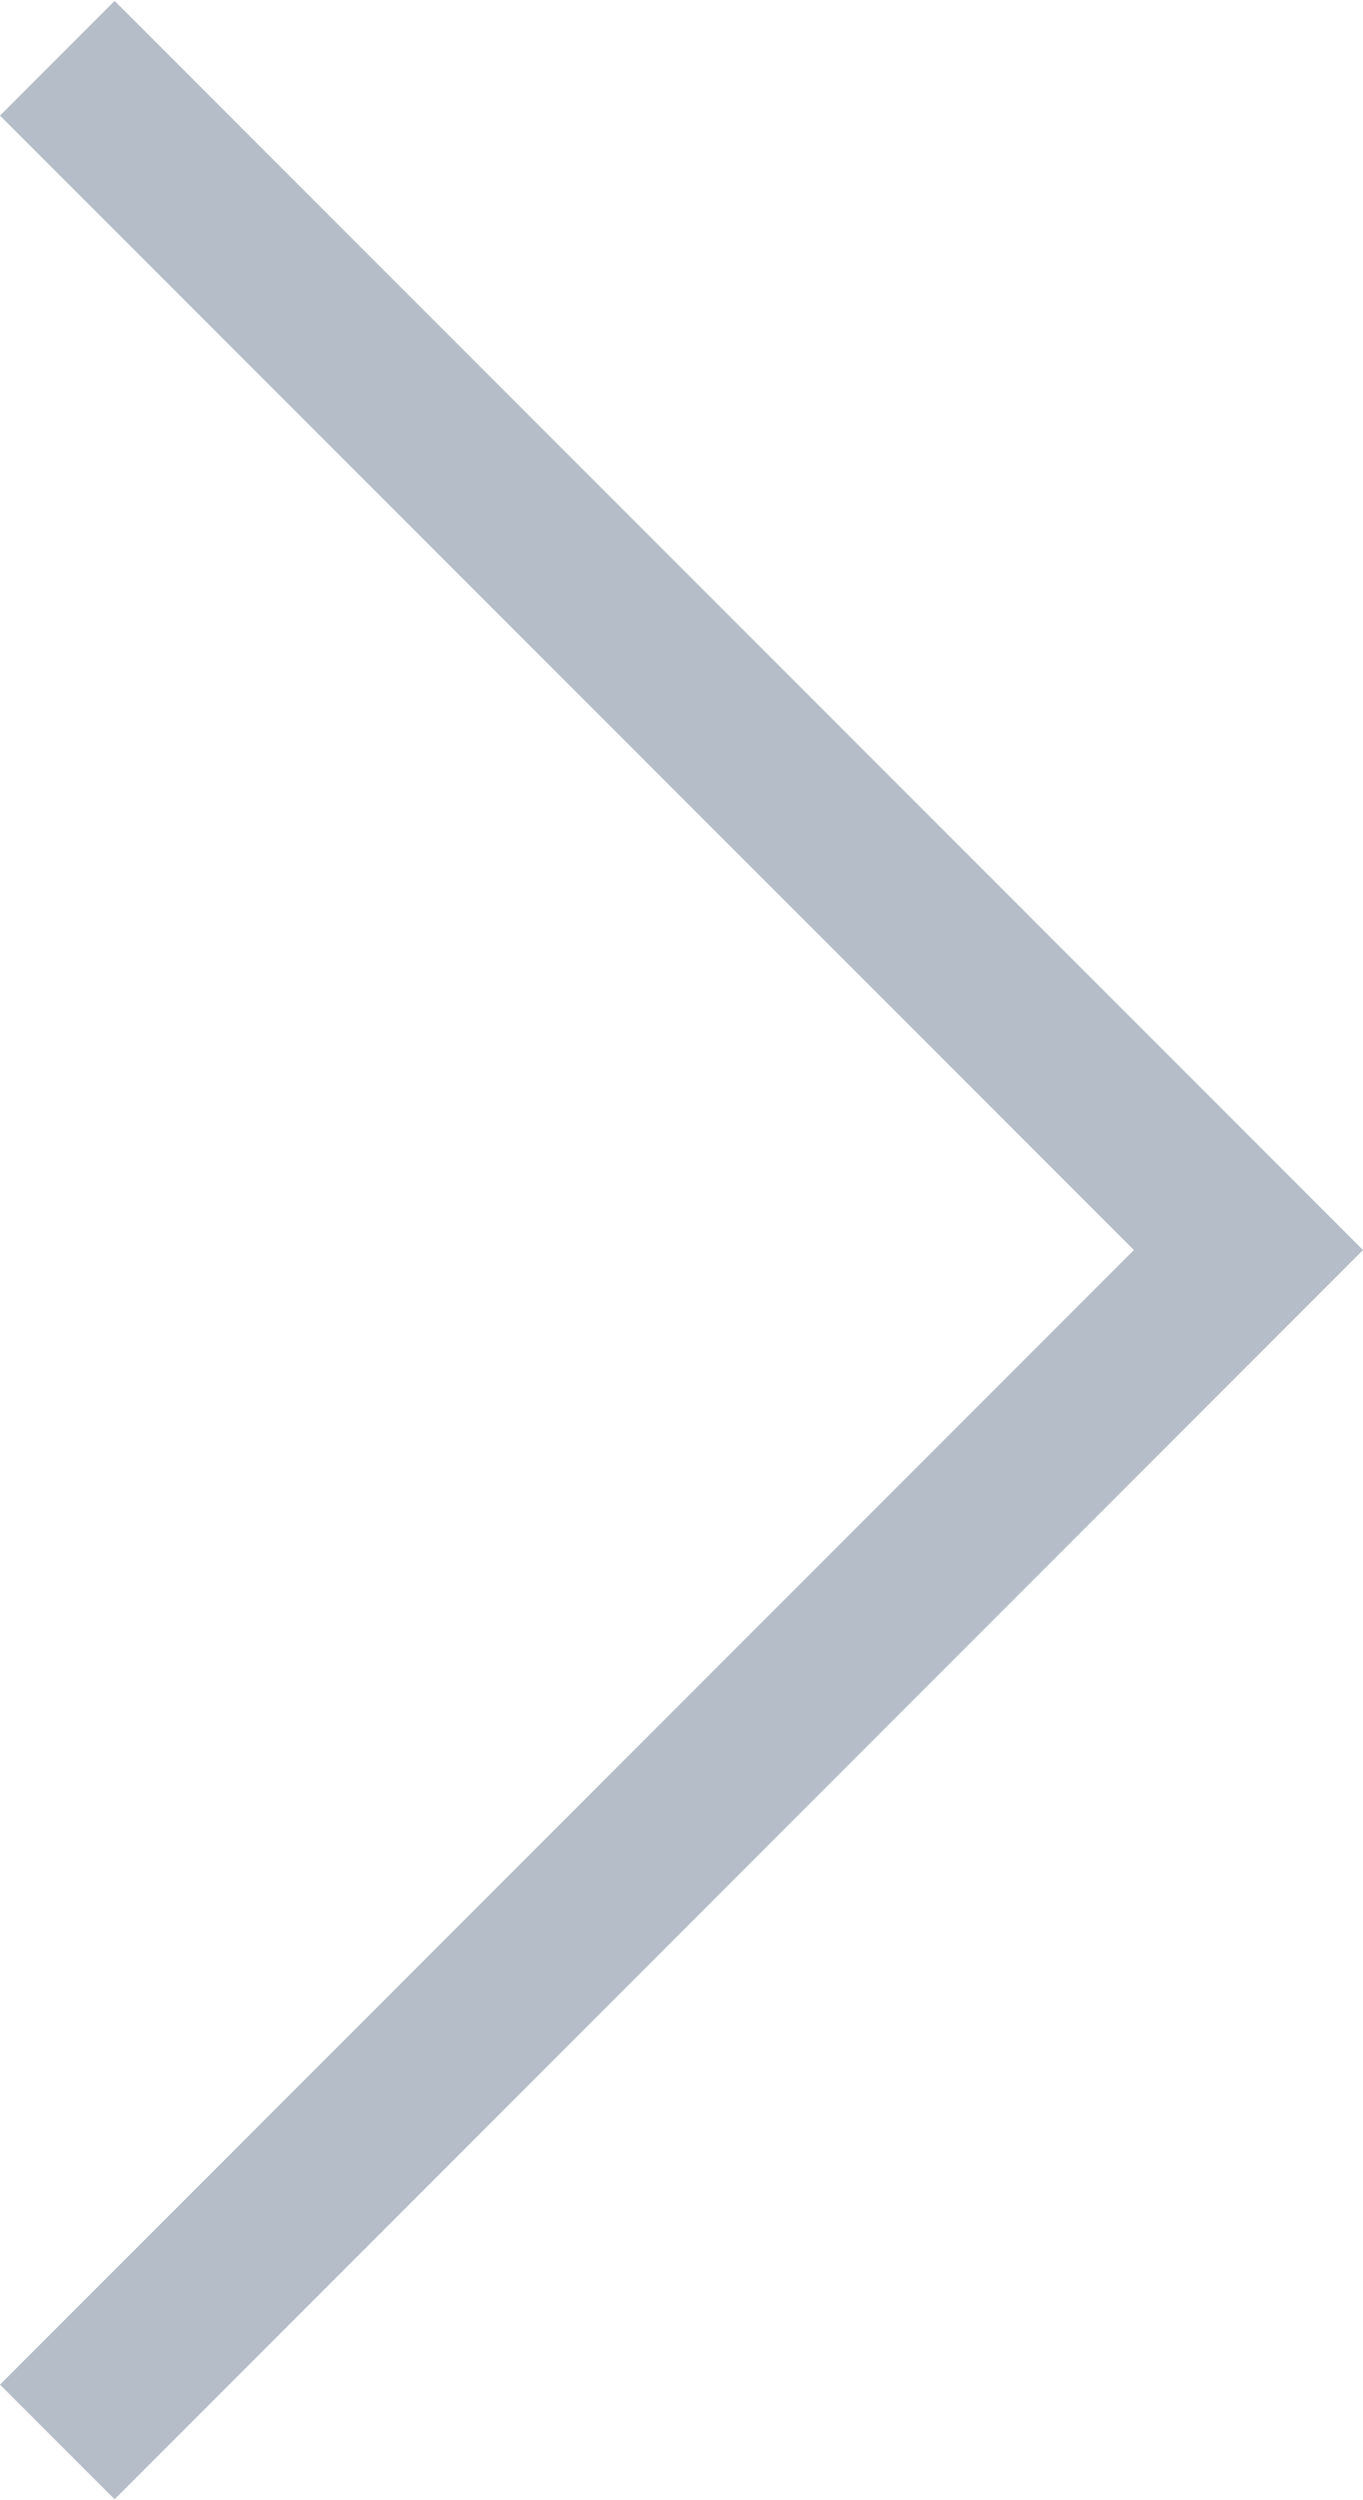 <?xml version="1.0" encoding="utf-8"?>
<!-- Generator: Adobe Illustrator 21.1.0, SVG Export Plug-In . SVG Version: 6.00 Build 0)  -->
<svg version="1.1" id="Слой_1" xmlns="http://www.w3.org/2000/svg" xmlns:xlink="http://www.w3.org/1999/xlink" x="0px" y="0px"
	 viewBox="0 0 24 44" style="enable-background:new 0 0 24 44;" xml:space="preserve">
<g id="Слой_x0020_1">
	<polygon fill="#b4bdc8" points="0,2.034 19.966,21.999 0,41.966 2.018,43.984 24,21.999 2.018,0.016 	"/>
</g>
</svg>
